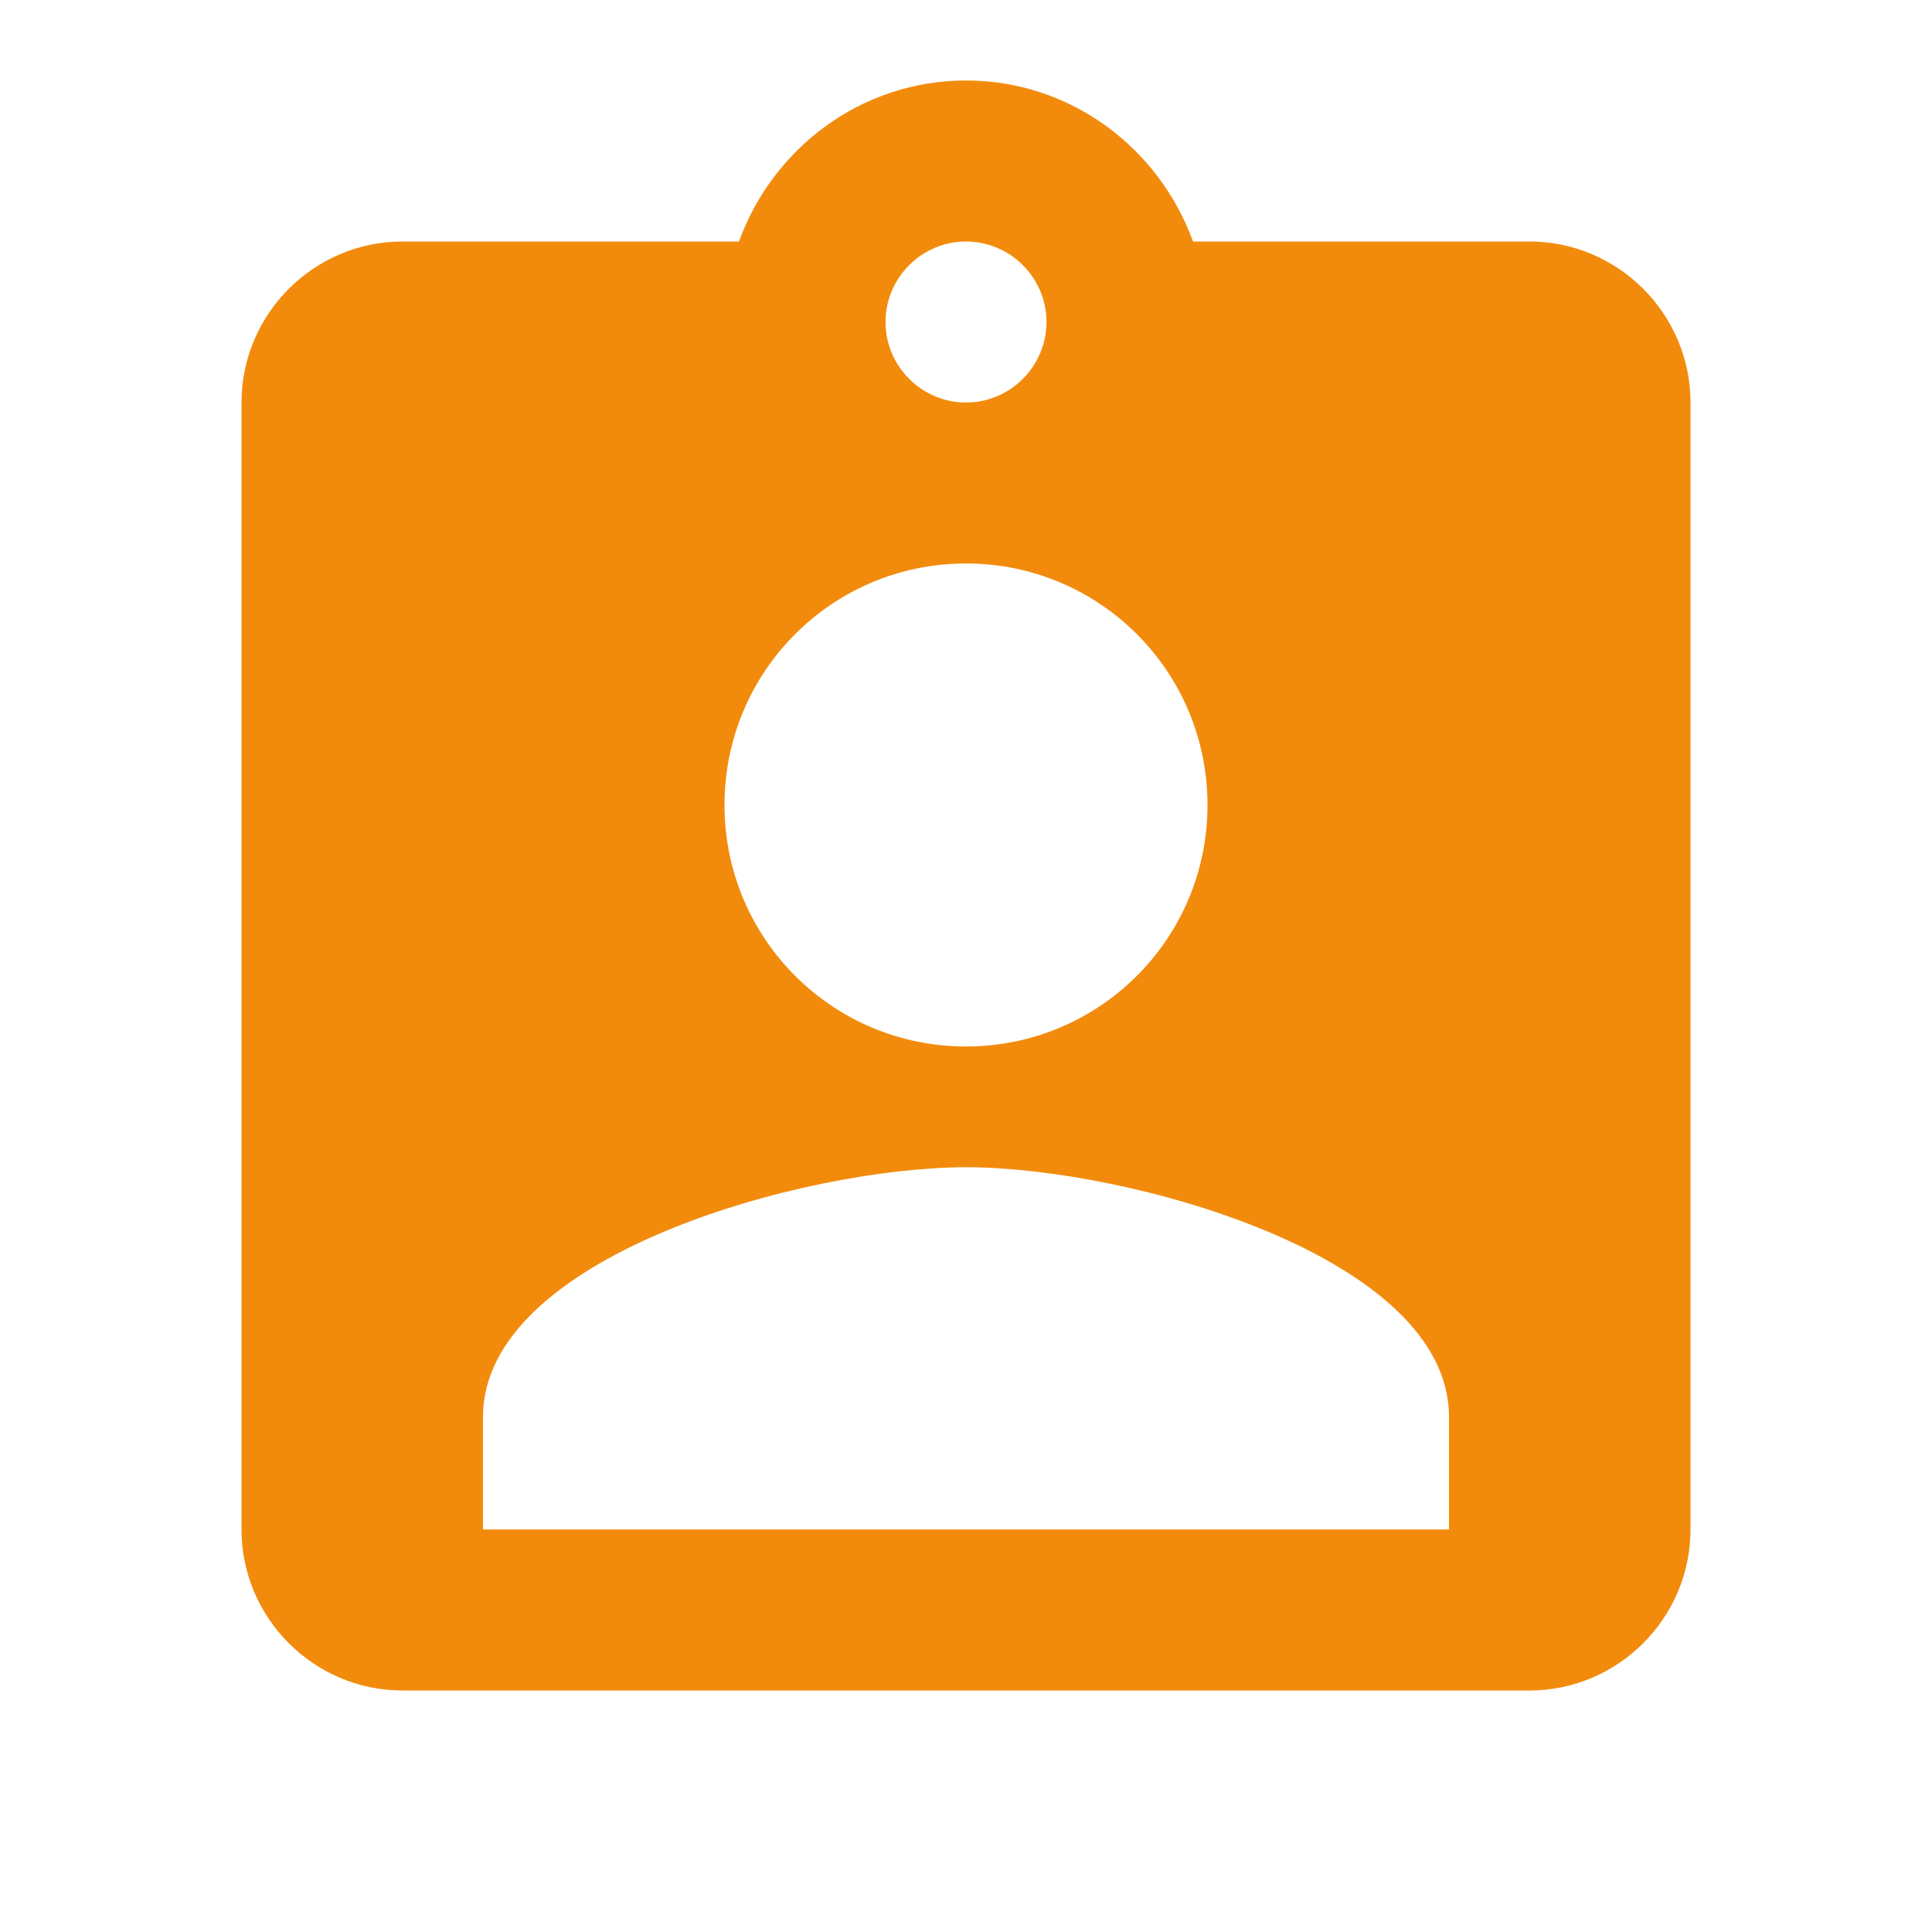 <svg width="32" height="32" viewBox="0 0 32 32" fill="none" xmlns="http://www.w3.org/2000/svg">
<path d="M25.333 4H19.76C19.2 2.453 17.733 1.333 16 1.333C14.267 1.333 12.8 2.453 12.24 4H6.667C5.2 4 4 5.2 4 6.667V25.333C4 26.8 5.2 28 6.667 28H25.333C26.8 28 28 26.8 28 25.333V6.667C28 5.2 26.8 4 25.333 4ZM16 4C16.733 4 17.333 4.6 17.333 5.333C17.333 6.067 16.733 6.667 16 6.667C15.267 6.667 14.667 6.067 14.667 5.333C14.667 4.6 15.267 4 16 4ZM16 9.333C18.213 9.333 20 11.12 20 13.333C20 15.547 18.213 17.333 16 17.333C13.787 17.333 12 15.547 12 13.333C12 11.12 13.787 9.333 16 9.333ZM24 25.333H8V23.467C8 20.8 13.333 19.333 16 19.333C18.667 19.333 24 20.8 24 23.467V25.333Z" fill="#F28B0C"/>
</svg>
